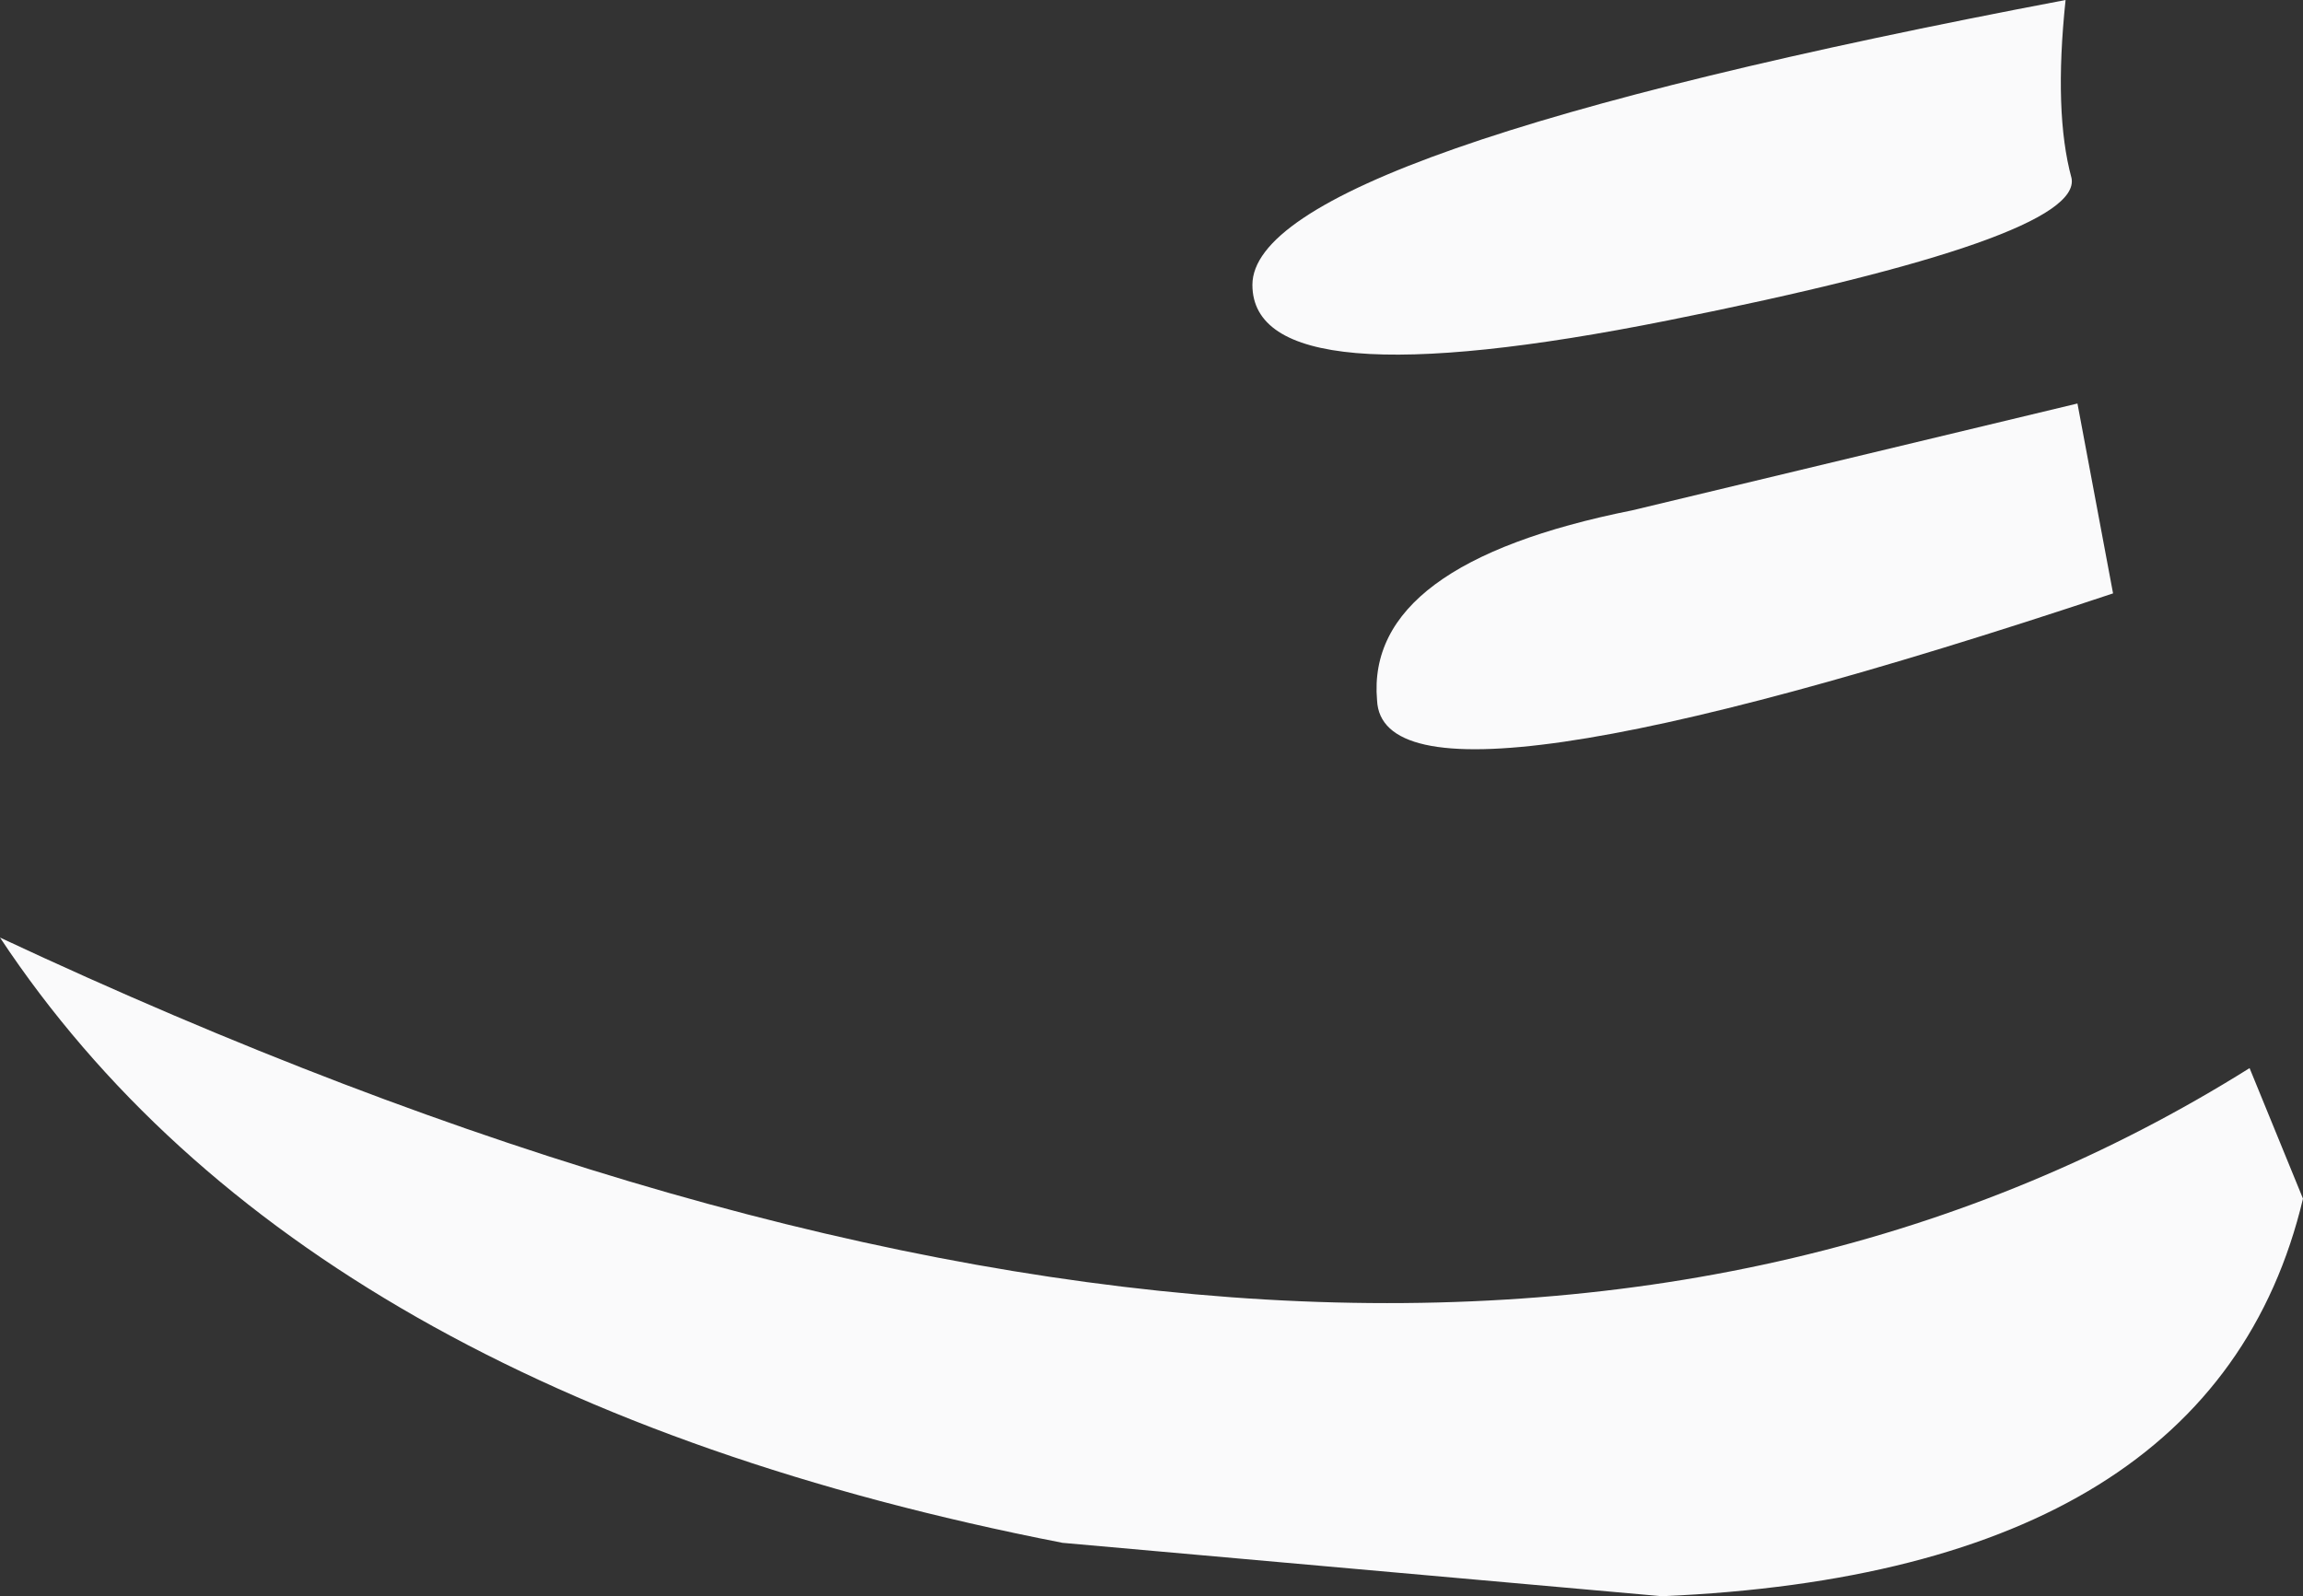 <?xml version="1.0" encoding="UTF-8" standalone="no"?>
<svg xmlns:xlink="http://www.w3.org/1999/xlink" height="13.45px" width="19.4px" xmlns="http://www.w3.org/2000/svg">
  <rect width="100%" height="100%" fill="#333333" stroke="none"/>
  <g transform="matrix(1.0, 0.0, 0.0, 1.0, 0.0, -0.25)">
    <path d="M17.8 5.25 Q11.65 7.3 11.6 6.15 11.5 5.0 13.75 4.55 L17.5 3.65 17.8 5.25 M10.55 2.65 Q10.55 1.55 17.4 0.25 17.3 1.2 17.45 1.75 17.55 2.25 14.05 2.95 10.55 3.65 10.55 2.65 M18.95 9.25 L19.4 10.35 Q18.65 13.5 14.0 13.7 L8.95 13.25 Q2.55 12.0 0.0 8.15 11.85 13.7 18.95 9.25" fill="#fafafb" fill-rule="evenodd" stroke="none"/>
  </g>
</svg>
